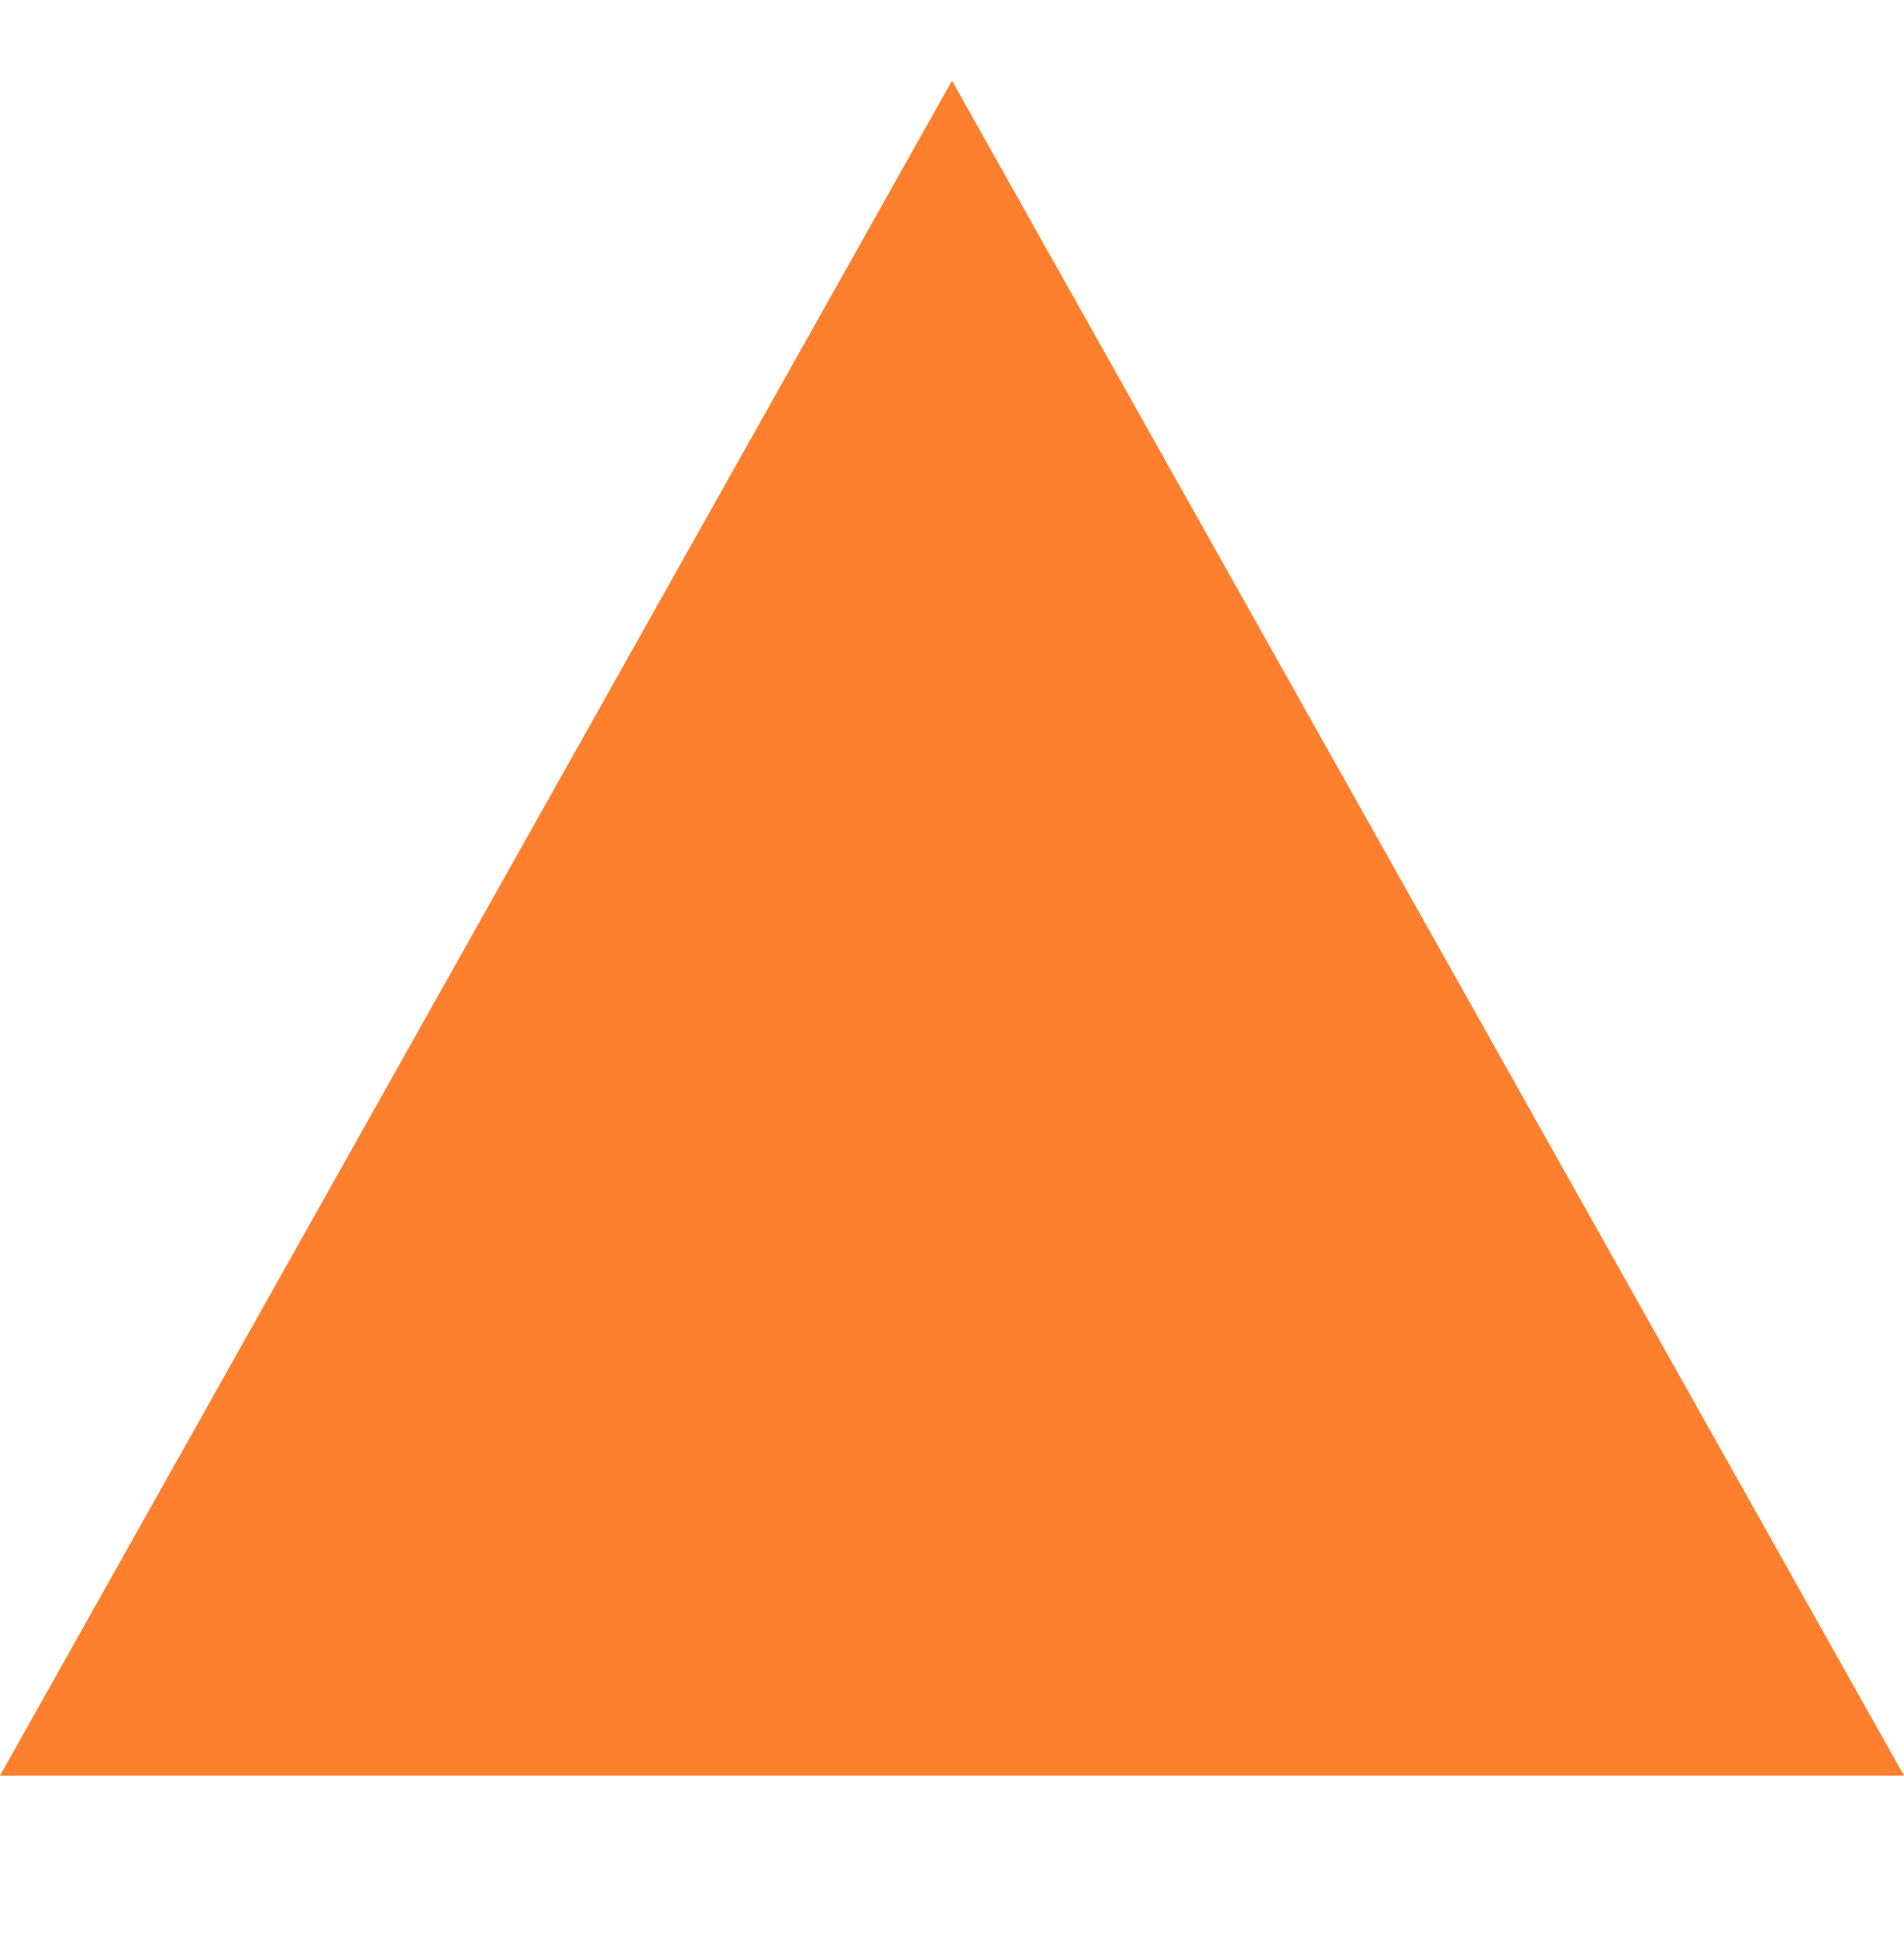 <svg width="58" height="59" viewBox="0 0 58 59" fill="none" xmlns="http://www.w3.org/2000/svg">
<g clip-path="url(#clip0_2041_40)">
<path d="M29 2.458L58 54.083H0L29 2.458Z" fill="#FE7F2D"/>
</g>
<defs>
<clipPath id="clip0_2041_40">
<rect width="58" height="59" fill="white"/>
</clipPath>
</defs>
</svg>
